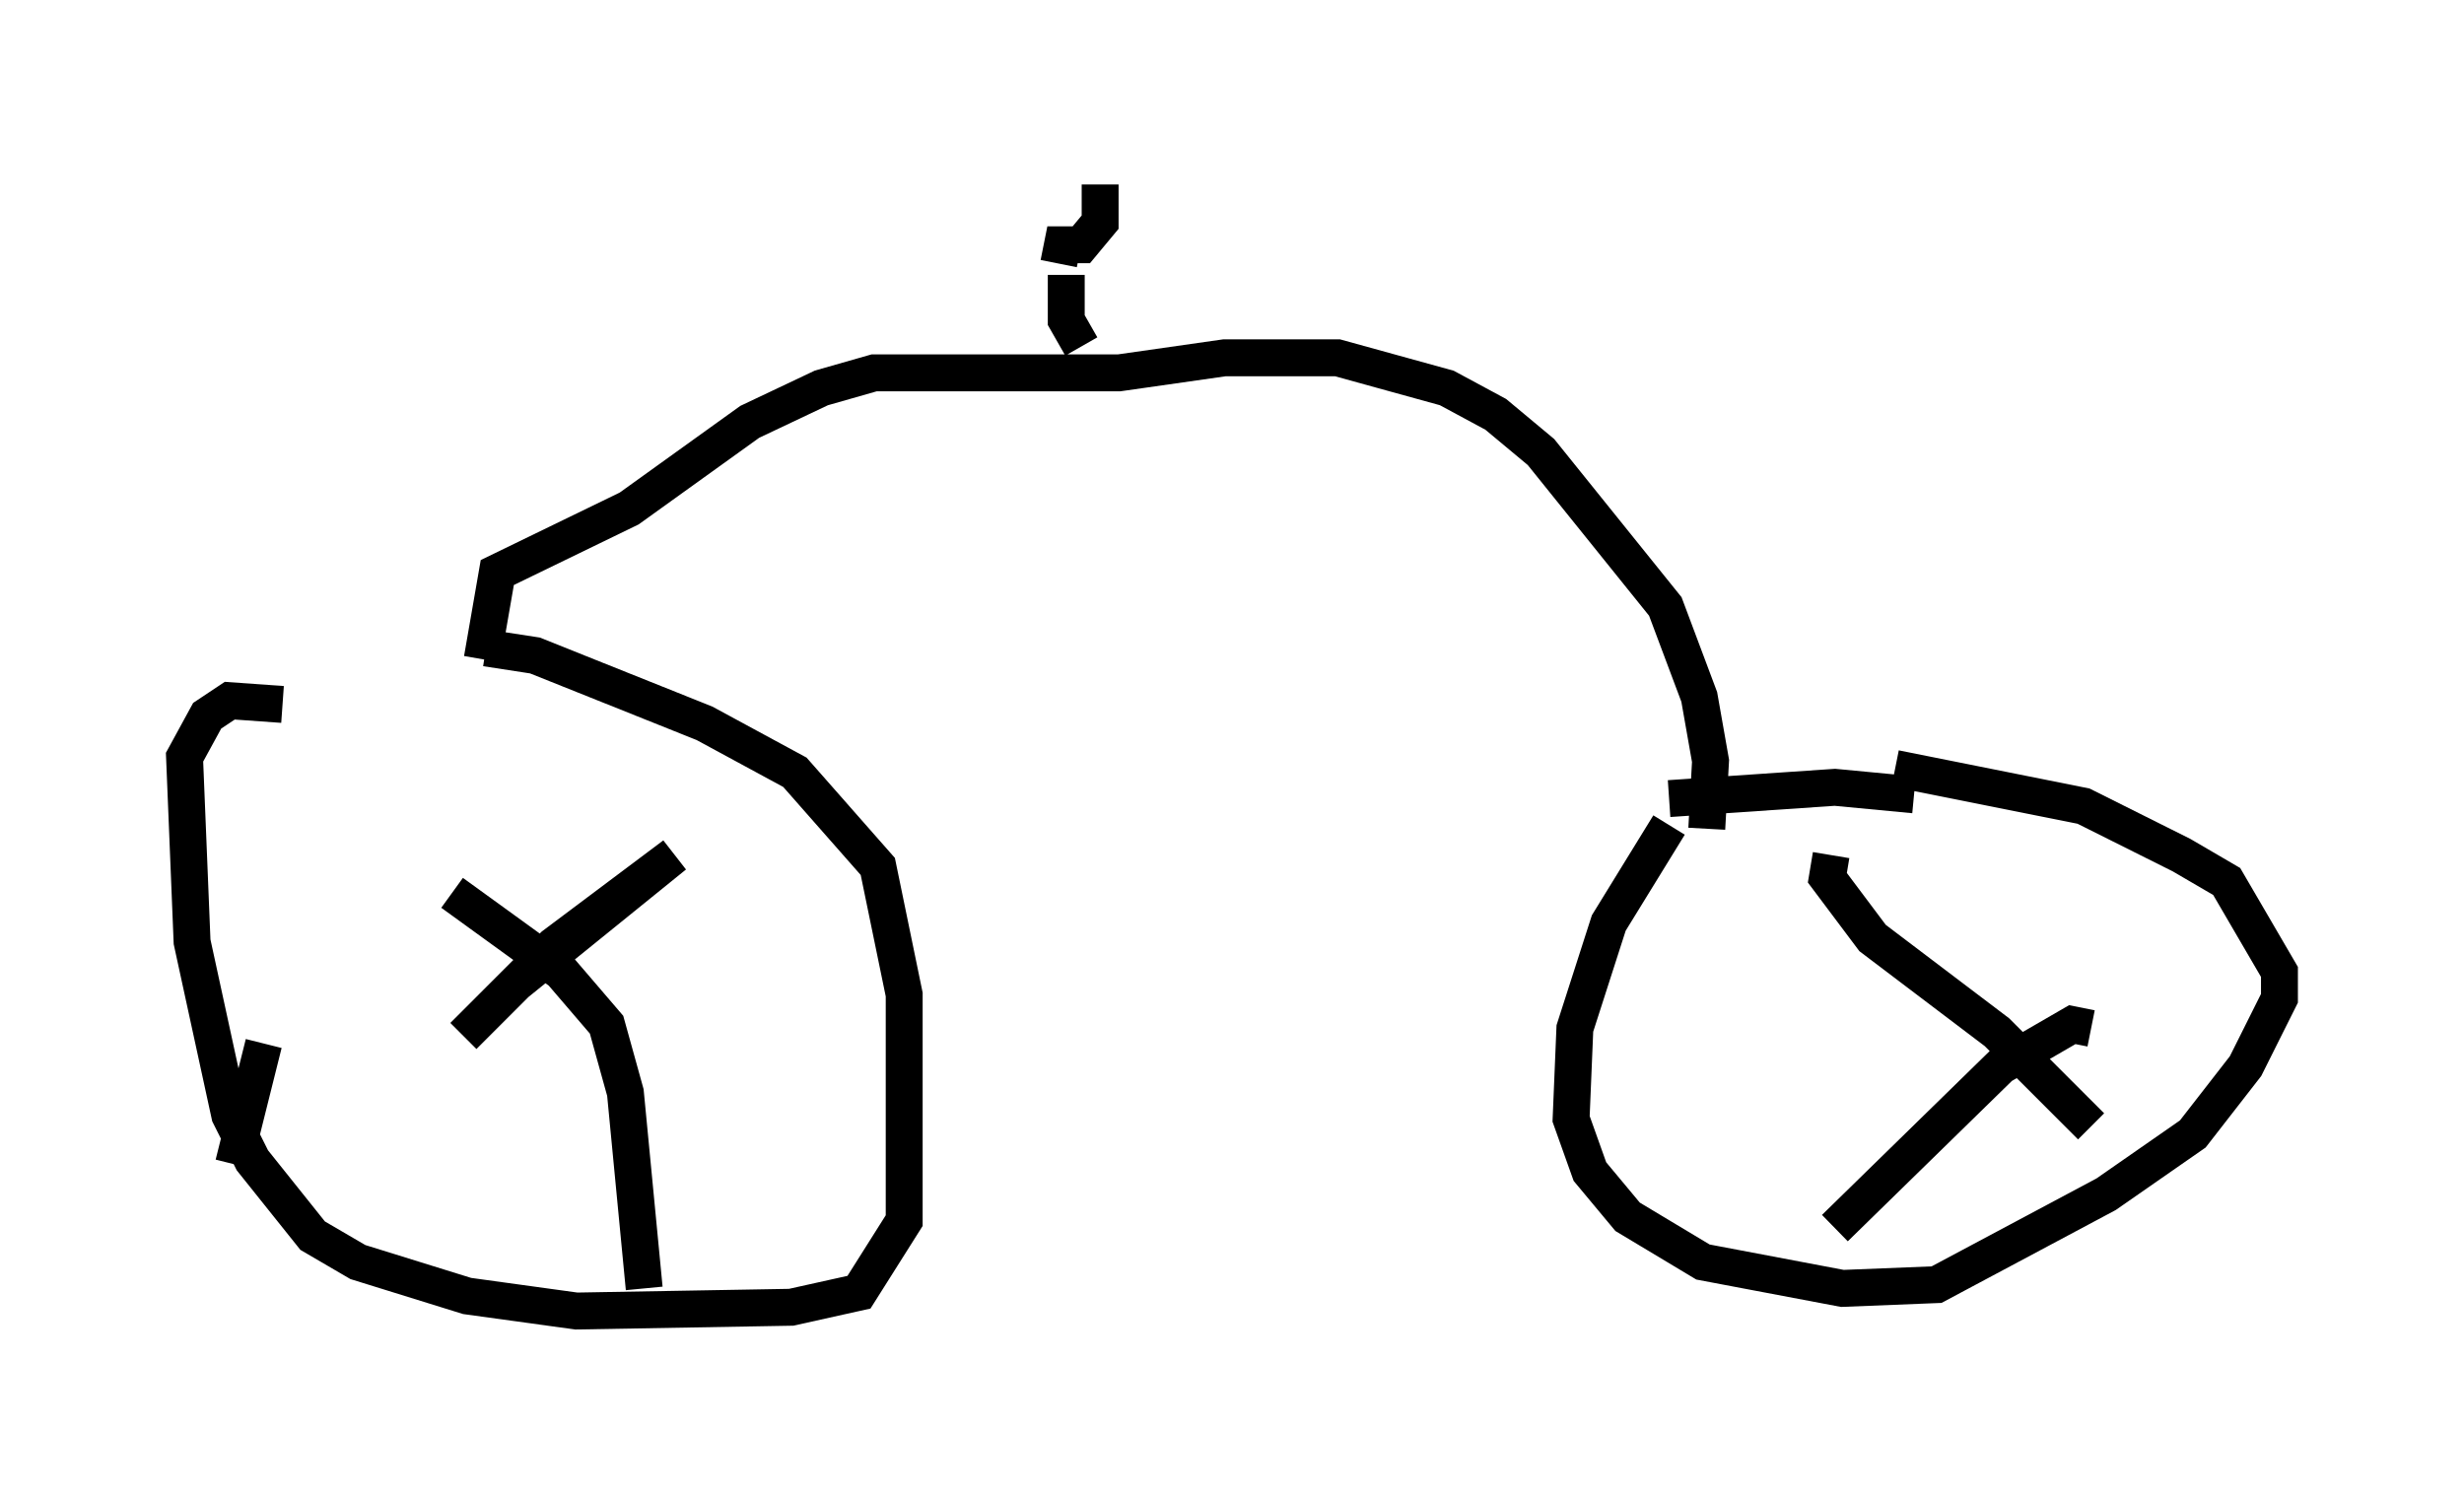 <?xml version="1.0" encoding="utf-8" ?>
<svg baseProfile="full" height="40.523" version="1.1" width="66.759" xmlns="http://www.w3.org/2000/svg" xmlns:ev="http://www.w3.org/2001/xml-events" xmlns:xlink="http://www.w3.org/1999/xlink"><defs /><rect fill="white" height="40.523" width="66.759" x="0" y="0" /><path d="M7.756, 20.211 m5.41, -2.654 l1.327, 0.204 4.594, 1.838 l2.45, 1.327 2.246, 2.552 l0.715, 3.471 0.0, 6.125 l-1.225, 1.94 -1.838, 0.408 l-5.819, 0.102 -2.96, -0.408 l-2.96, -0.919 -1.225, -0.715 l-1.633, -2.042 -0.613, -1.225 l-1.021, -4.696 -0.204, -5.002 l0.613, -1.123 0.613, -0.408 l1.429, 0.102 m0.0, 0.0 l0.0, 0.0 m4.9, 8.983 l2.45, -2.45 3.267, -2.45 l-4.288, 3.471 m-7.656, 4.9 l0.817, -3.267 m5.104, -4.083 l2.96, 2.144 1.225, 1.429 l0.51, 1.838 0.51, 5.308 m27.767, -12.556 l-1.633, 2.654 -0.919, 2.858 l-0.102, 2.45 0.51, 1.429 l1.021, 1.225 2.042, 1.225 l3.777, 0.715 2.552, -0.102 l4.594, -2.45 2.348, -1.633 l1.429, -1.838 0.919, -1.838 l0.0, -0.715 -1.429, -2.45 l-1.225, -0.715 -2.654, -1.327 l-5.104, -1.021 m-1.735, 2.348 l-0.102, 0.613 1.225, 1.633 l3.369, 2.552 2.552, 2.552 m0.0, -2.654 l-0.51, -0.102 -1.94, 1.123 l-4.492, 4.39 m2.144, -11.74 l-2.144, -0.204 -4.492, 0.306 m1.021, 0.817 l0.102, -1.838 -0.306, -1.735 l-0.919, -2.45 -3.369, -4.185 l-1.225, -1.021 -1.327, -0.715 l-2.96, -0.817 -3.063, 0.0 l-2.858, 0.408 -6.635, 0.0 l-1.429, 0.408 -1.94, 0.919 l-3.267, 2.348 -3.573, 1.735 l-0.408, 2.348 m16.231, -8.473 l-0.408, -0.715 0.0, -1.225 m-0.204, -0.306 l0.102, -0.51 0.51, 0.0 l0.51, -0.613 0.0, -1.021 " fill="none" stroke="black" stroke-width="1" /></svg>